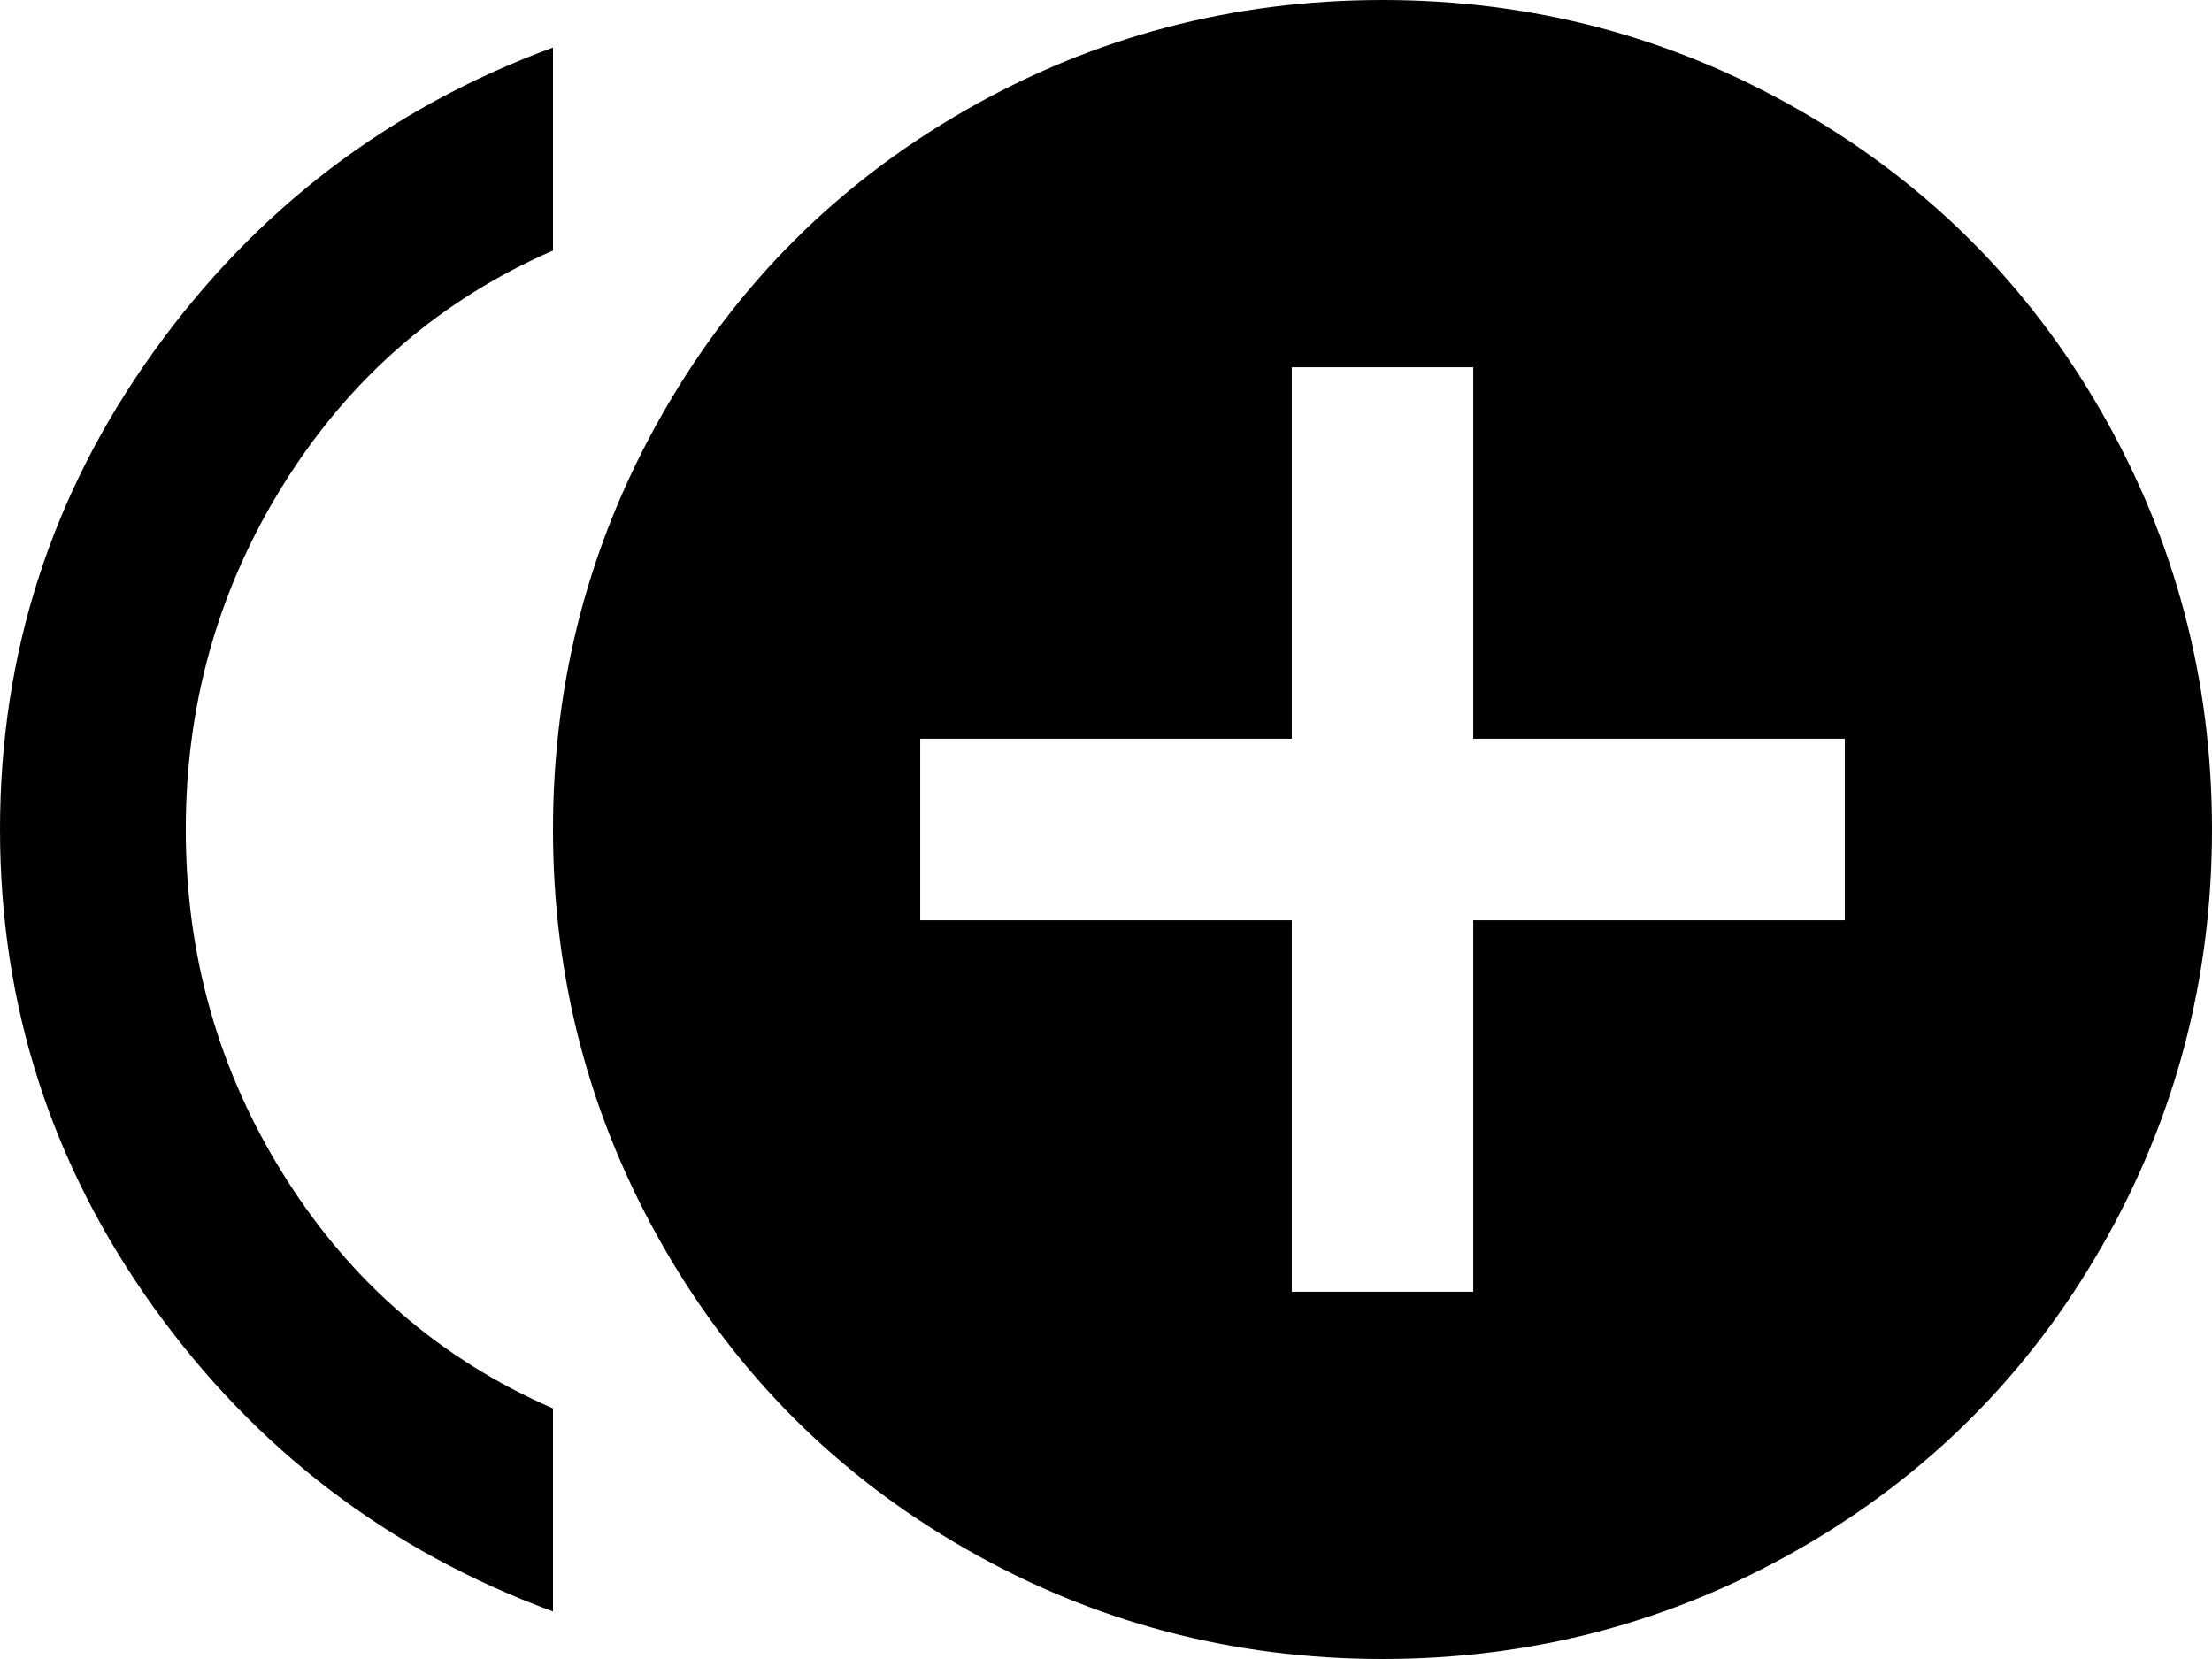 <svg xmlns="http://www.w3.org/2000/svg" viewBox="0 0 512 384">
      <g transform="scale(1 -1) translate(0 -384)">
        <path d="M43 192Q43 236 66.0 272.5Q89 309 128 326V373Q71 352 35.5 302.5Q0 253 0.0 192.0Q0 131 35.5 81.5Q71 32 128 11V58Q89 75 66.0 111.5Q43 148 43 192ZM320 384Q268 384 223.5 358.5Q179 333 153.5 288.5Q128 244 128.0 192.0Q128 140 153.5 95.5Q179 51 223.5 25.5Q268 0 320.0 0.0Q372 0 416.5 25.5Q461 51 486.5 95.5Q512 140 512.0 192.0Q512 244 486.5 288.5Q461 333 416.5 358.5Q372 384 320 384ZM427 171H341V85H299V171H213V213H299V299H341V213H427Z" />
      </g>
    </svg>